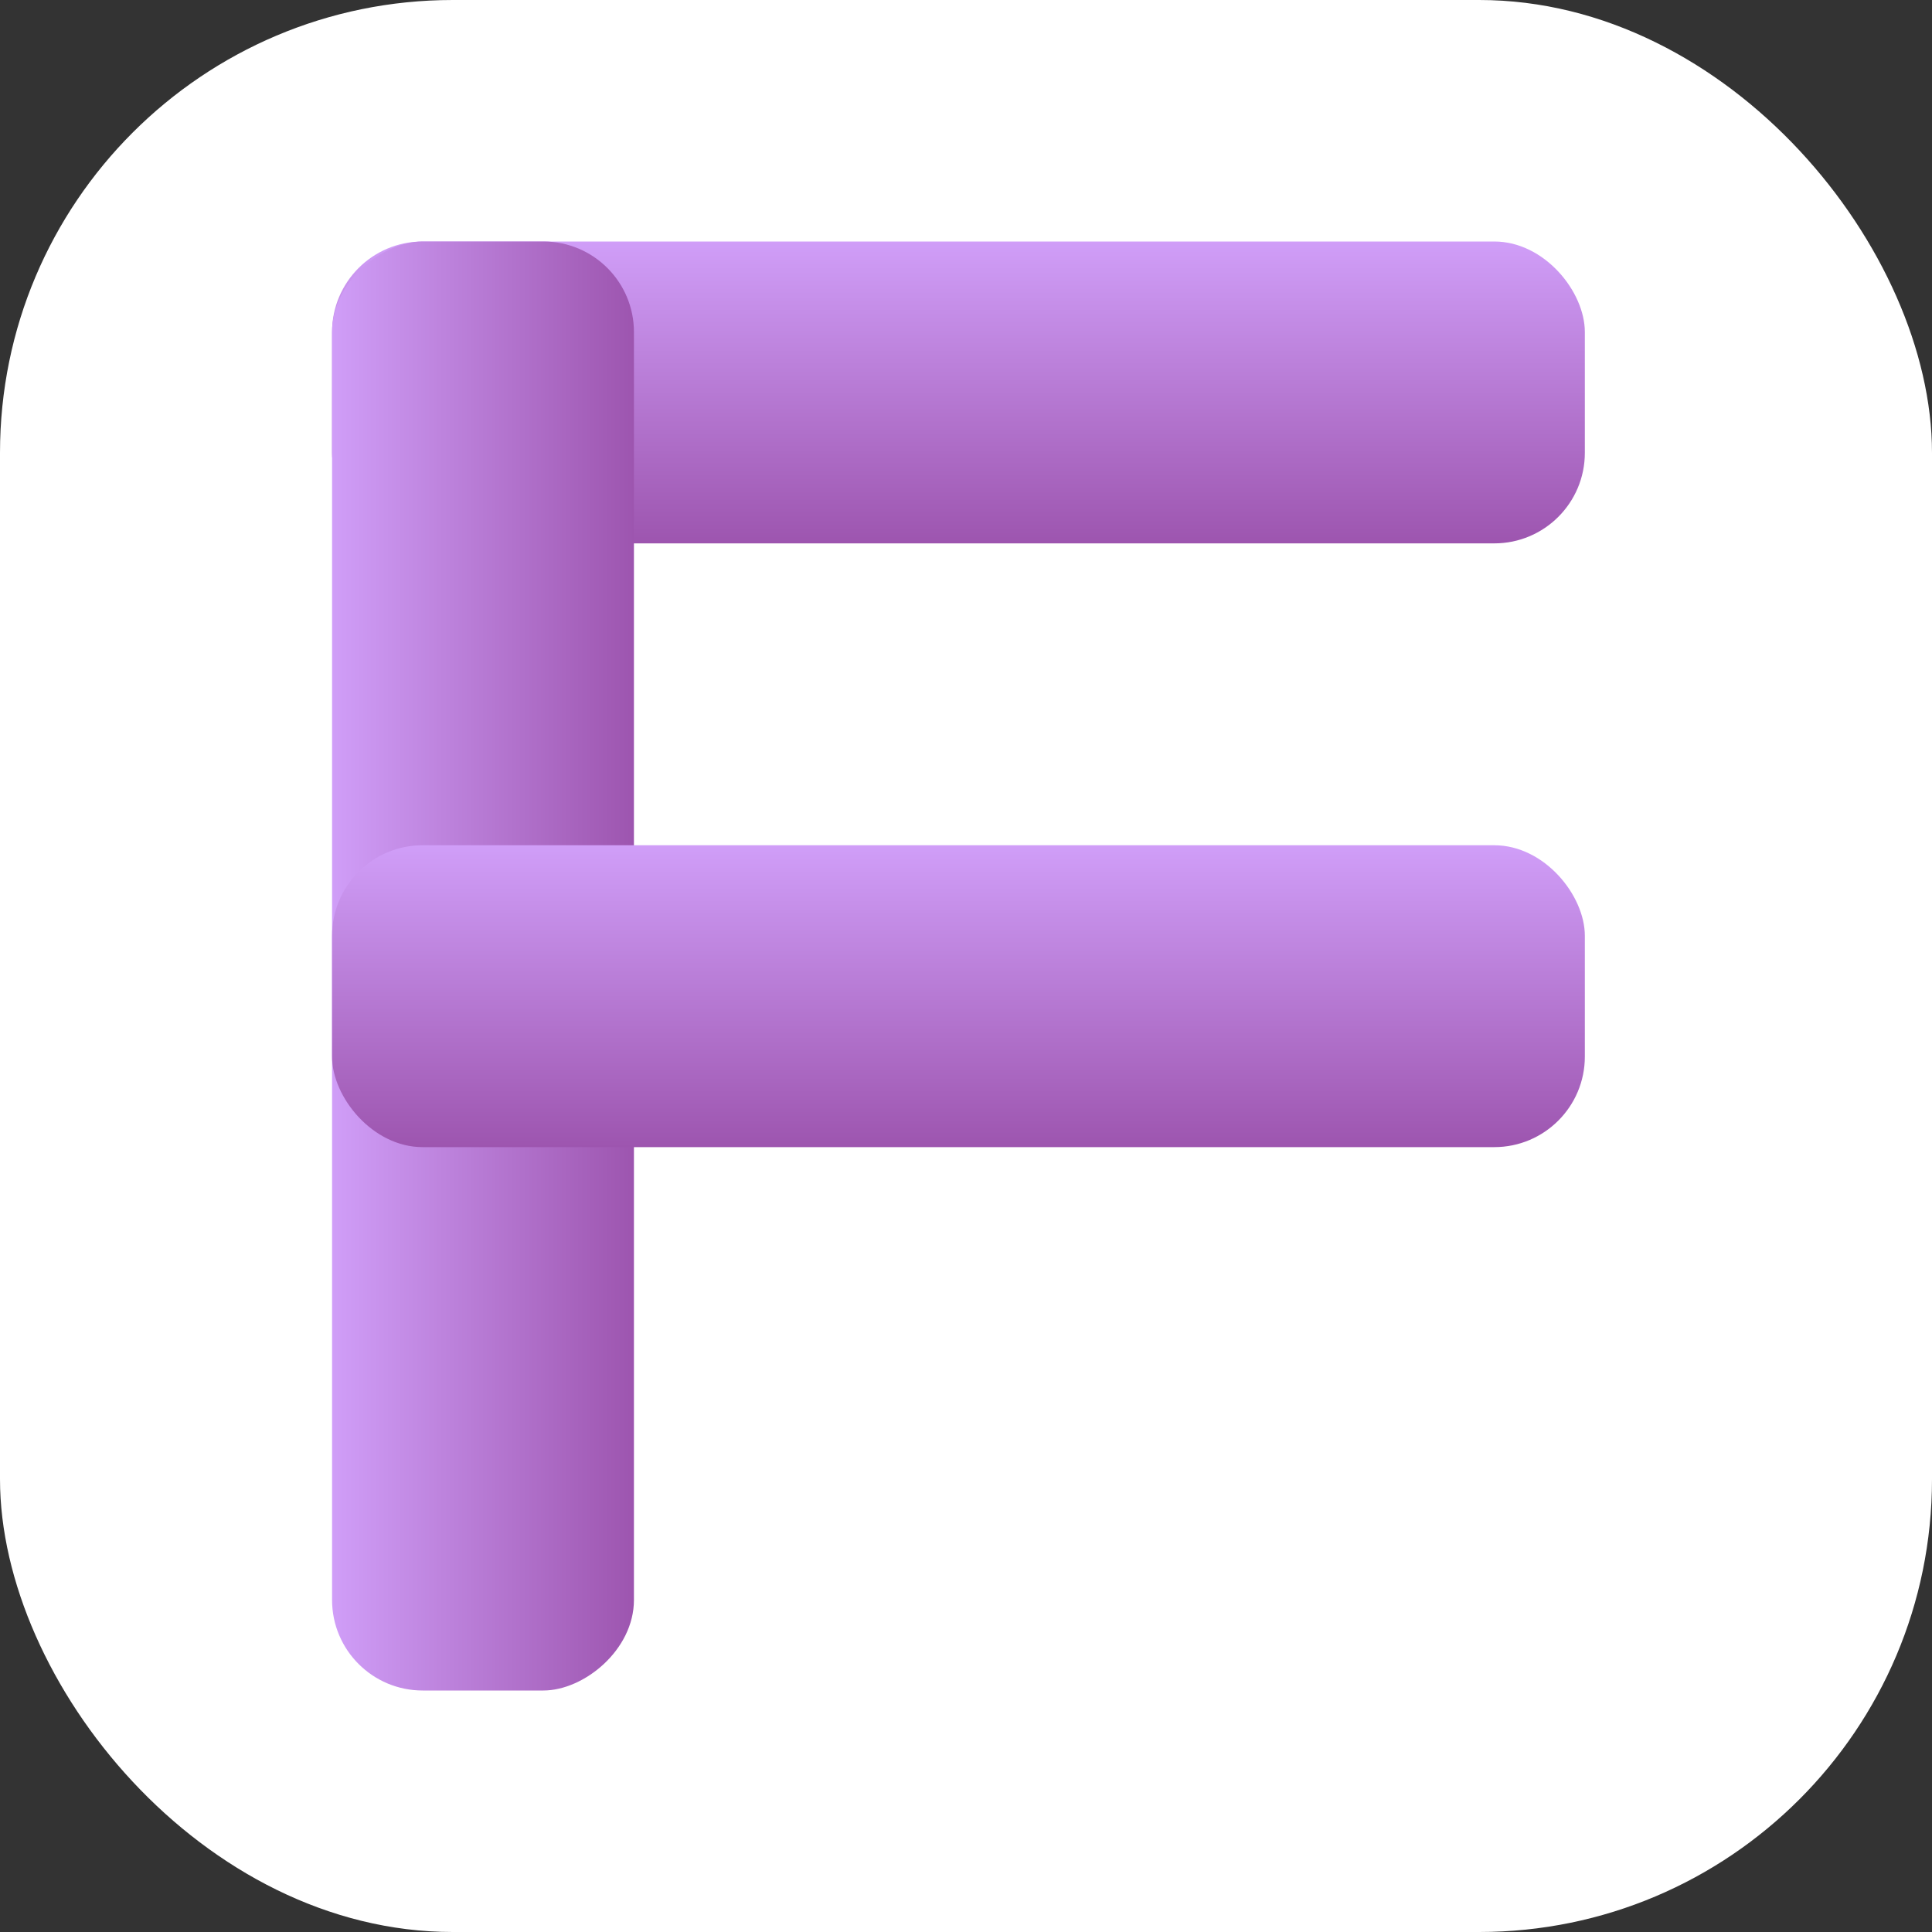<svg width="128" height="128" viewBox="0 0 128 128" fill="none" xmlns="http://www.w3.org/2000/svg">
<rect x="0" y="0" width="128" height="128" fill="#333333" stroke="none"/>
<rect width="128" height="128" rx="30" fill="white"/>
<rect x="22" y="16" width="83" height="20" rx="6" fill="url(#paint0_linear_1_10)"/>
<rect x="22" y="112" width="96" height="20" rx="6" transform="rotate(-90 22 112)" fill="url(#paint1_linear_1_10)"/>
<rect x="22" y="56" width="83" height="20" rx="6" fill="url(#paint2_linear_1_10)"/>
<defs>
<linearGradient id="paint0_linear_1_10" x1="63.5" y1="16" x2="63.5" y2="36" gradientUnits="userSpaceOnUse">
<stop stop-color="#D09EF8"/>
<stop offset="1" stop-color="#9D55AF"/>
</linearGradient>
<linearGradient id="paint1_linear_1_10" x1="70" y1="112" x2="70" y2="132" gradientUnits="userSpaceOnUse">
<stop stop-color="#D09EF8"/>
<stop offset="1" stop-color="#9D55AF"/>
</linearGradient>
<linearGradient id="paint2_linear_1_10" x1="63.5" y1="56" x2="63.5" y2="76" gradientUnits="userSpaceOnUse">
<stop stop-color="#D09EF8"/>
<stop offset="1" stop-color="#9D55AF"/>
</linearGradient>
</defs>
</svg>
